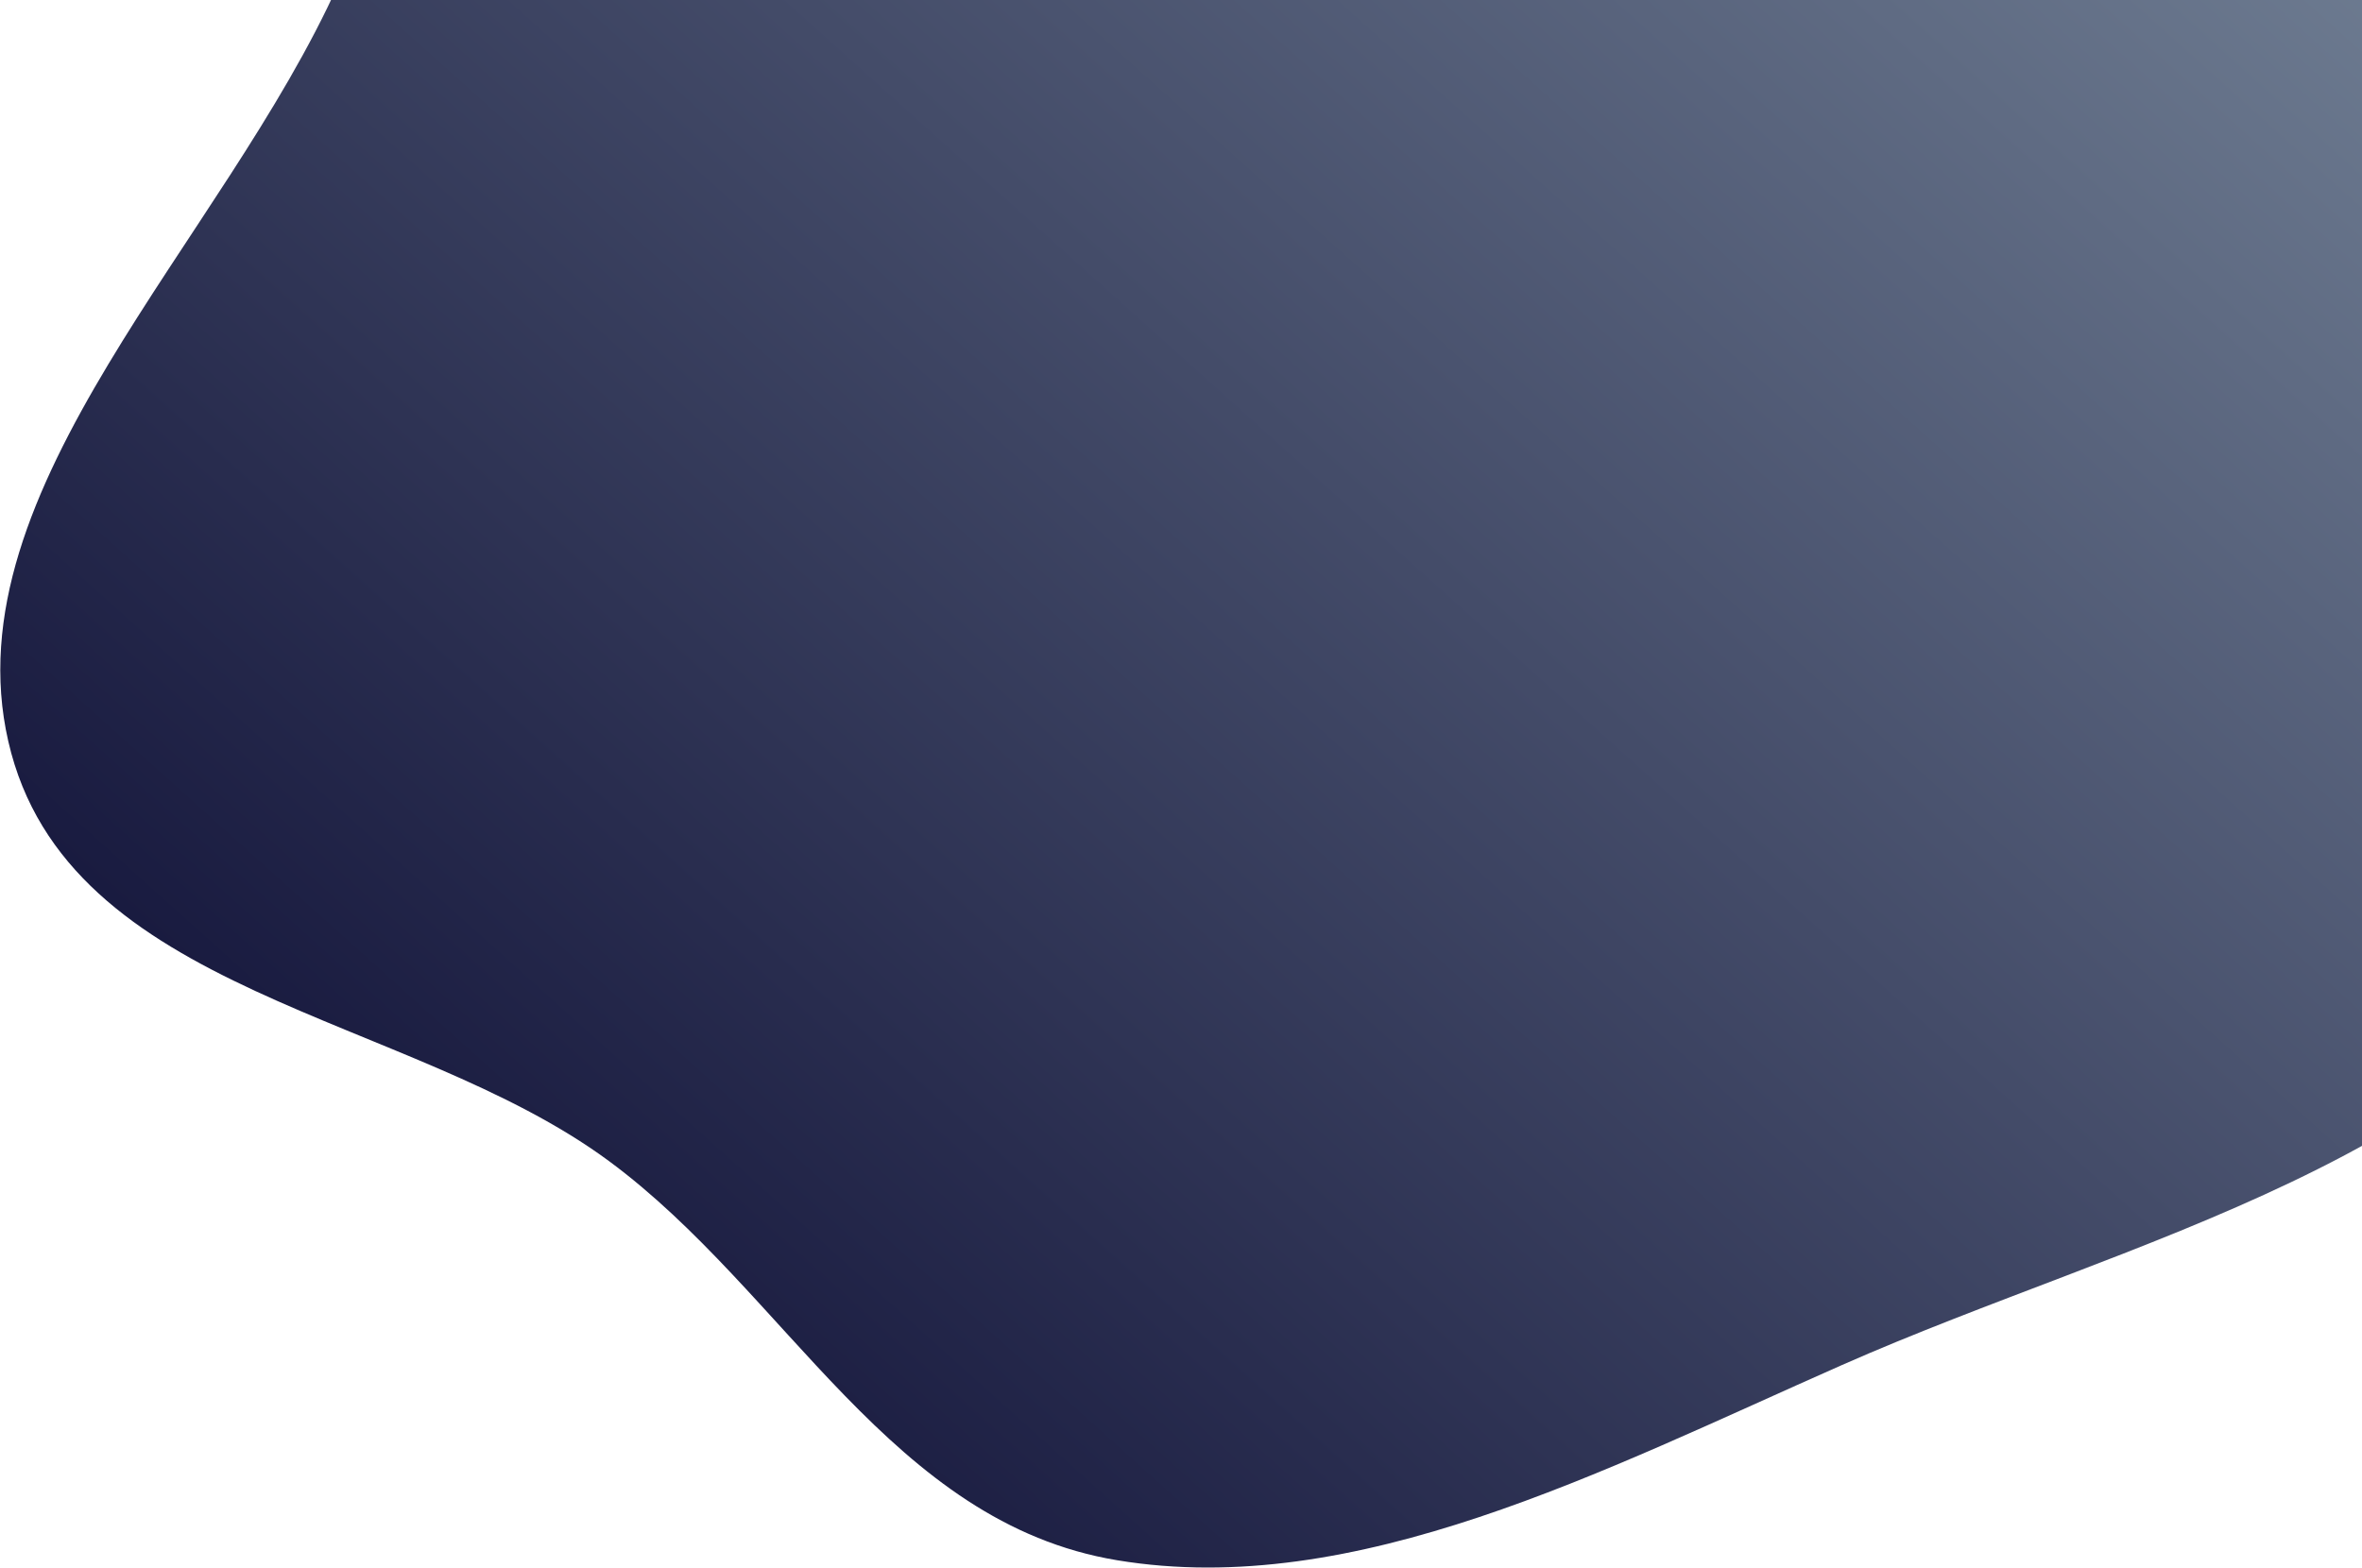 <svg width="1053" height="699" viewBox="0 0 1053 699" fill="none" xmlns="http://www.w3.org/2000/svg">
<path fill-rule="evenodd" clip-rule="evenodd" d="M944.303 -231.718C1042.03 -177.14 1136.3 -110.365 1176.5 -3.328C1222.19 118.33 1252.4 269.477 1179.62 394.812C1107.42 519.121 949.894 551.846 821.047 608.736C714.408 655.82 604.368 713.338 498.062 695.738C397.3 679.057 350.745 576.28 271.513 517.758C181.775 451.476 29.72 443.998 3.703 330.596C-22.204 217.673 99.444 107.647 151.019 -7.448C205.65 -129.364 197.514 -299.313 314.505 -362.995C433.077 -427.536 546.121 -313.197 666.588 -288.086C761.322 -268.34 862.011 -277.674 944.303 -231.718Z" fill="url(#paint0_linear)" fill-opacity="0.9"/>
<defs>
<linearGradient id="paint0_linear" x1="971.017" y1="-236.802" x2="241.56" y2="575.802" gradientUnits="userSpaceOnUse">
<stop stop-color="#67788E"/>
<stop offset="1" stop-color="#00022B"/>
</linearGradient>
</defs>
</svg>
